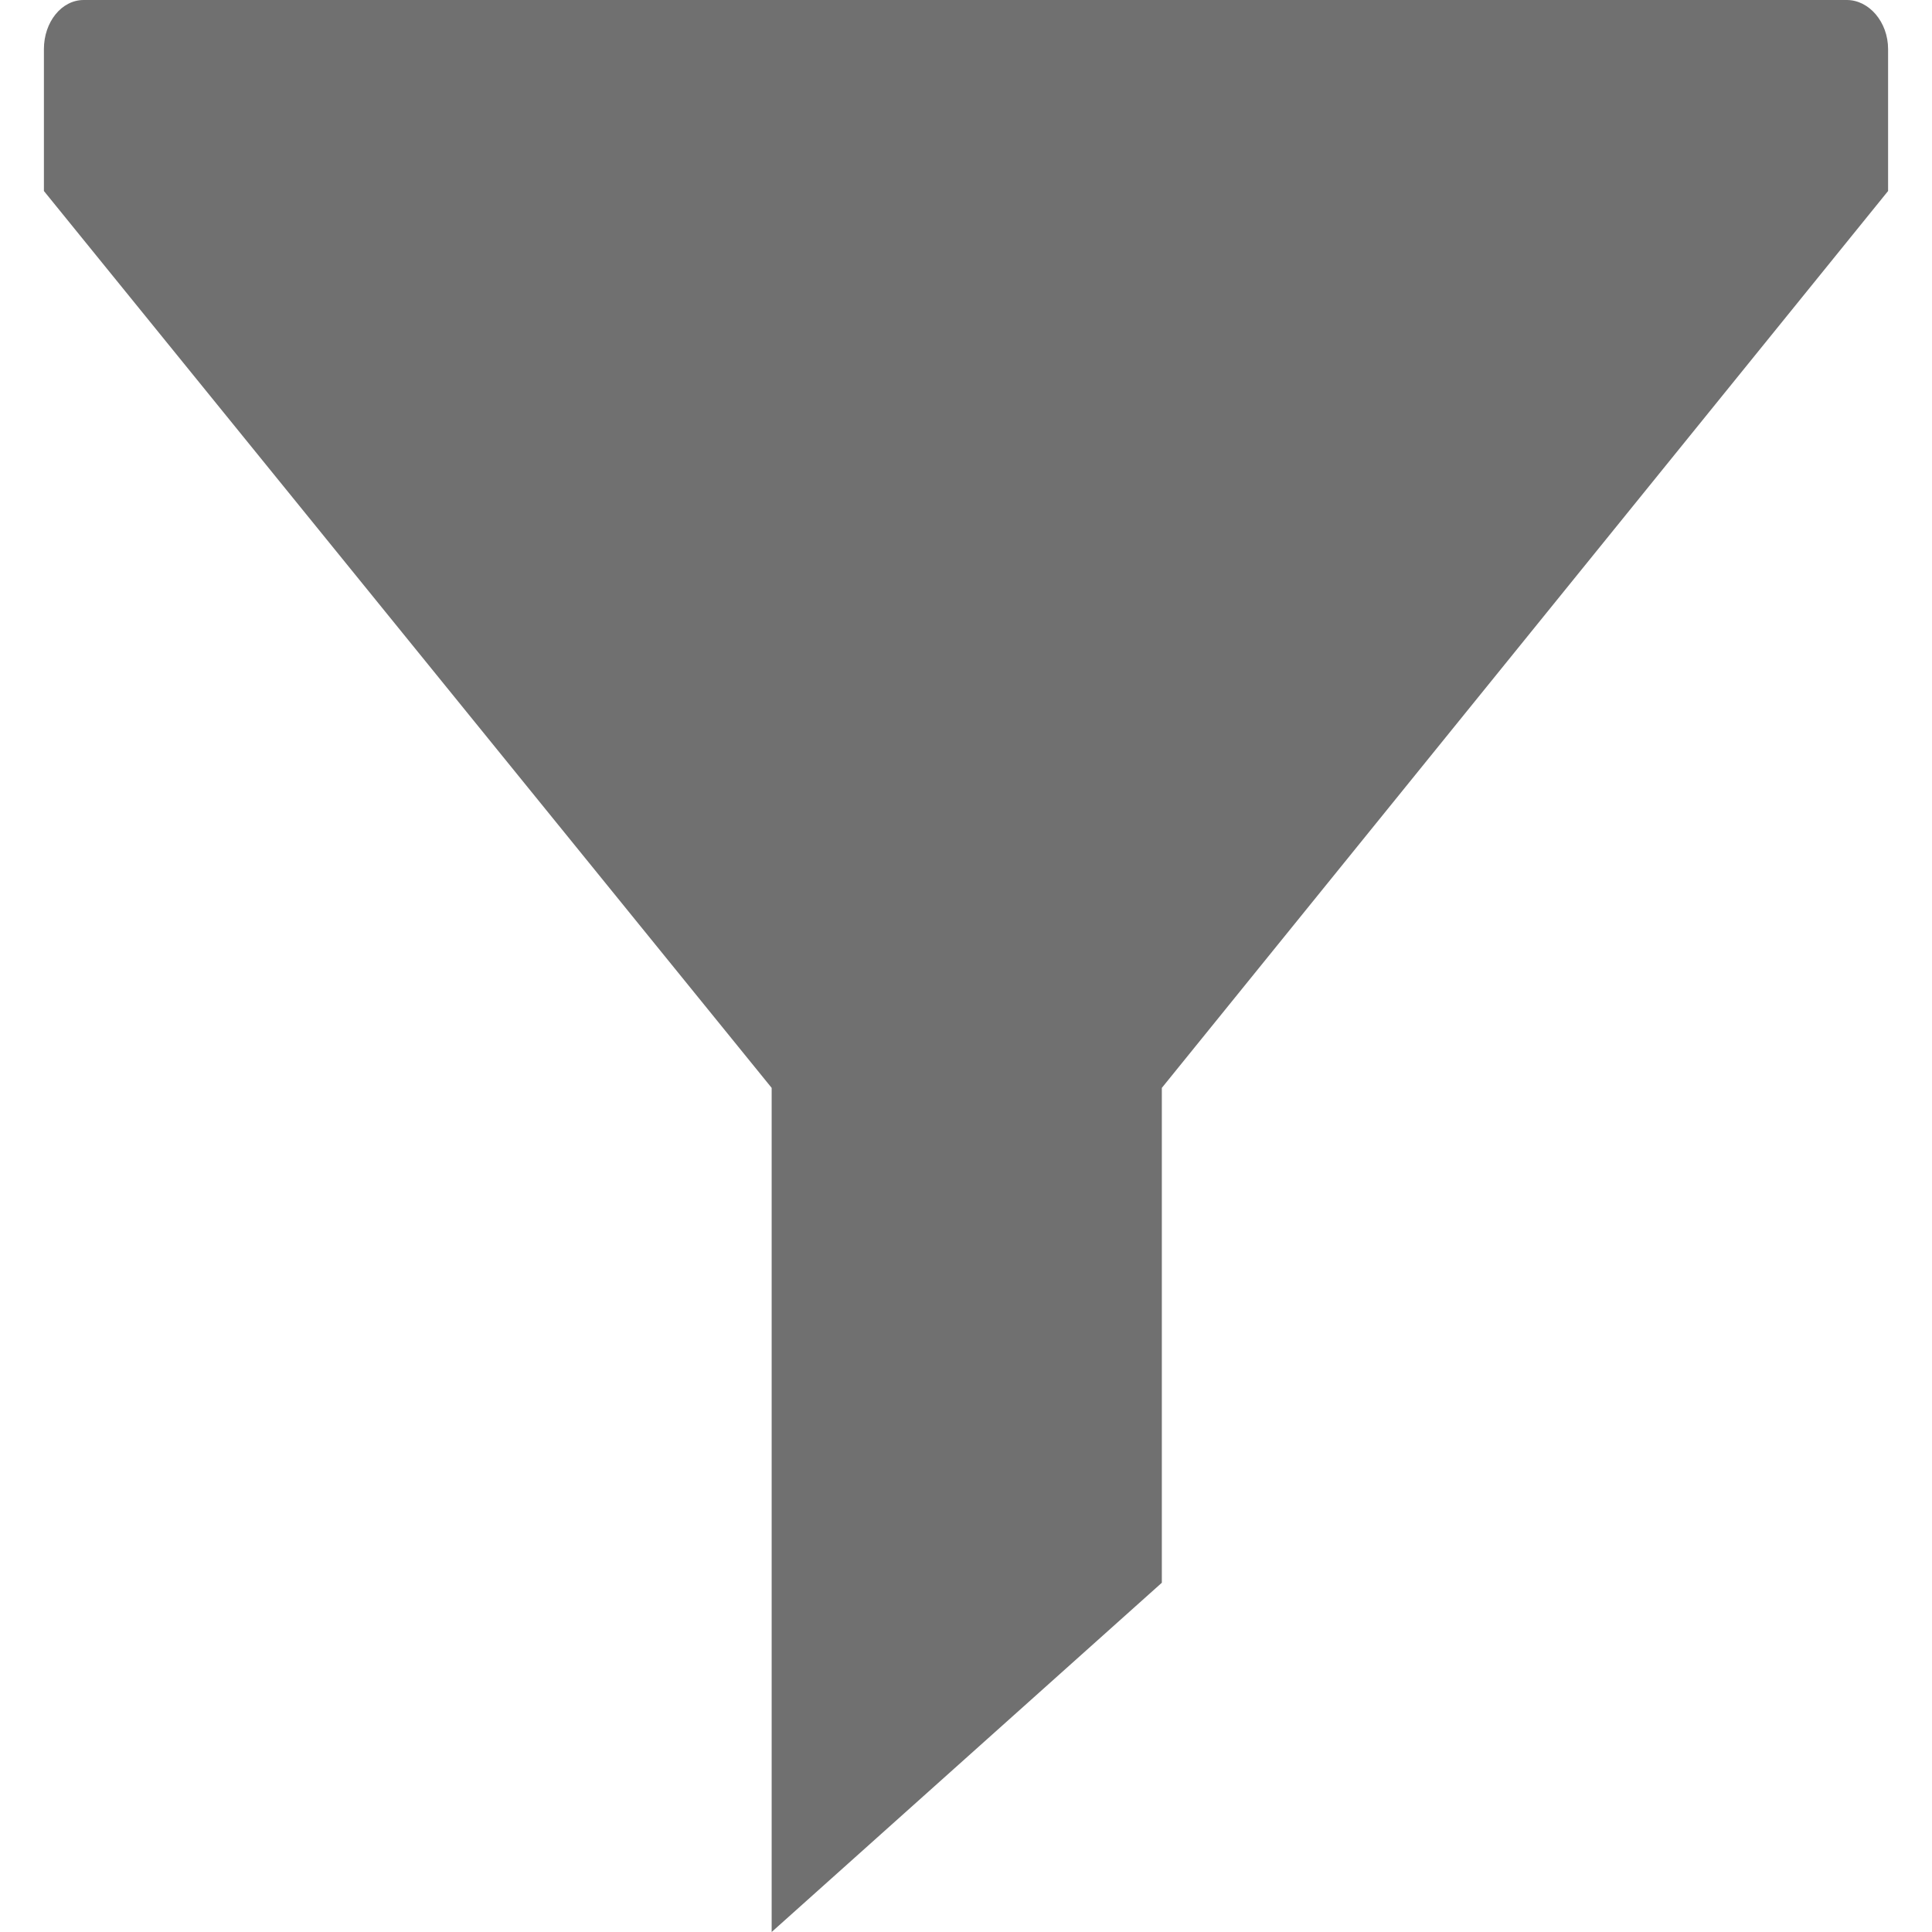 <svg width="18" height="18" viewBox="0 0 21 22" fill="none" xmlns="http://www.w3.org/2000/svg"><path d="M21 .56v1.615l-8.27 10.213v5.635L8.287 22v-9.612L0 2.175V.56C0 .25.201 0 .453 0H20.53c.252 0 .47.249.47.56z" fill="#707070"/></svg>